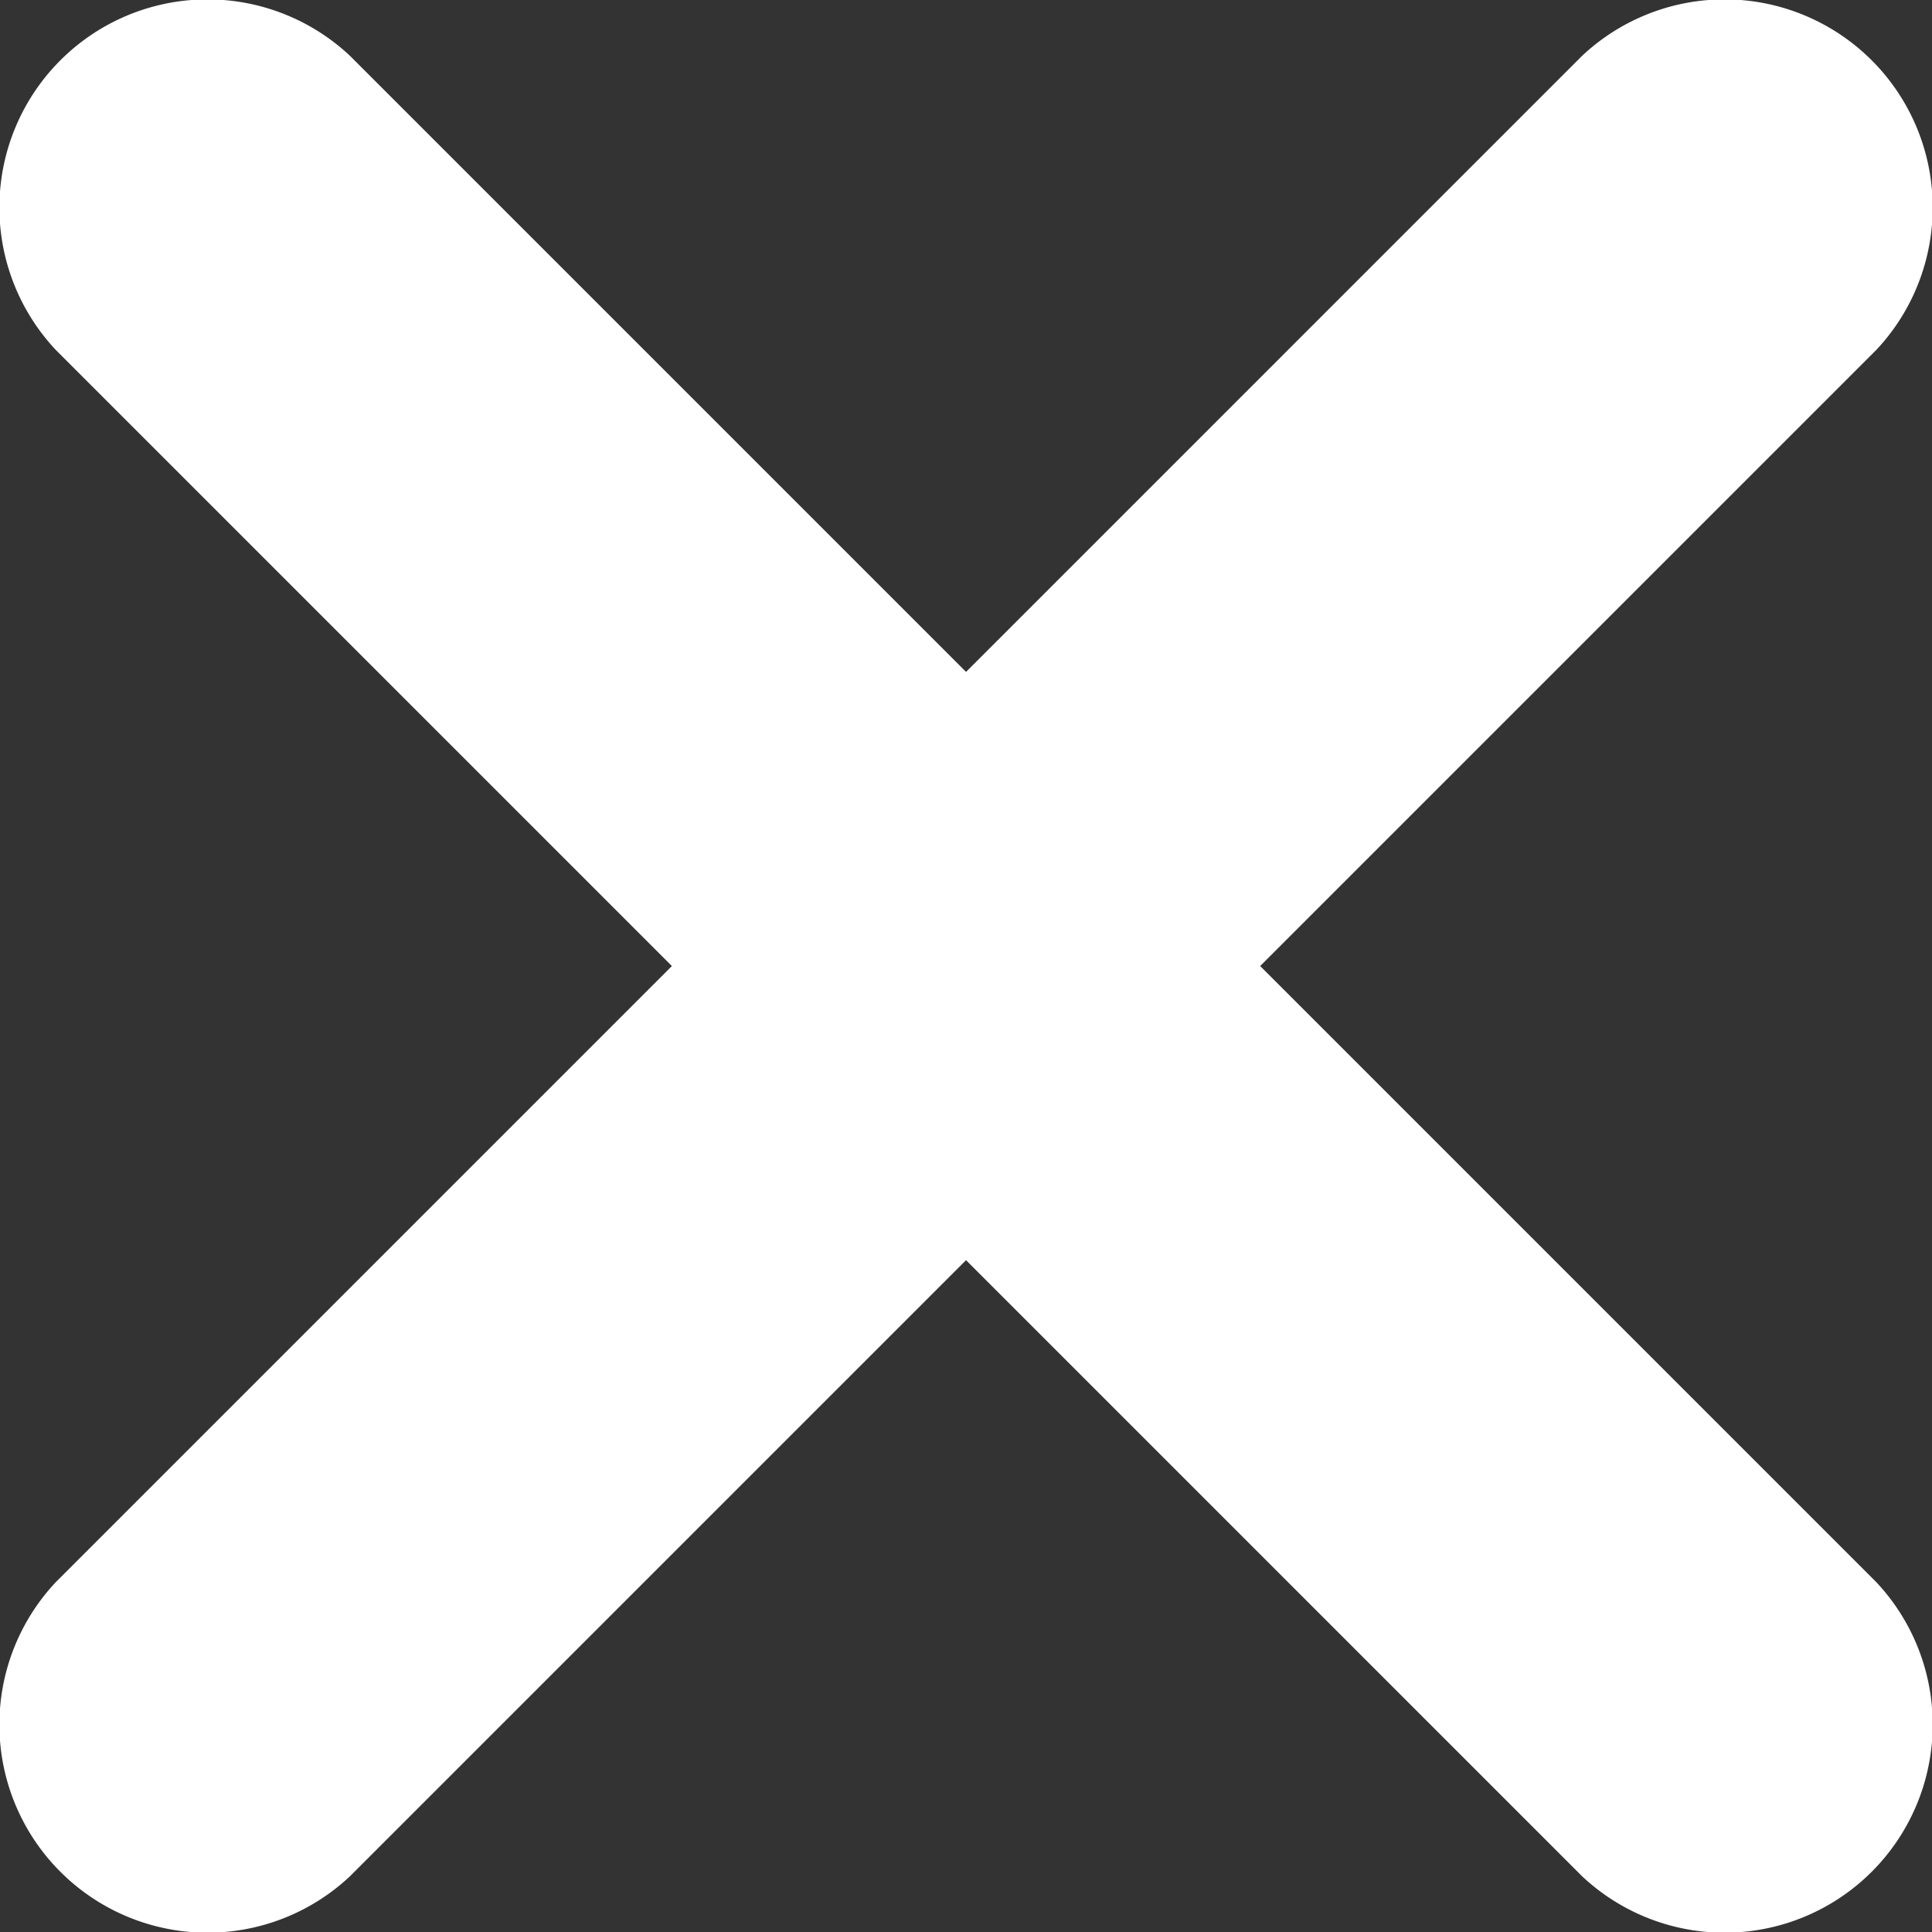 <svg xmlns="http://www.w3.org/2000/svg" width="24" height="24" viewBox="0 0 24 24">
  <rect x="0" y="0" width="24" height="24" fill="#333333" stroke="none"/>
  <g id="Group_1230" data-name="Group 1230" transform="translate(2788.463 72.463)">
    <path id="Path_3842" data-name="Path 3842" d="M46.231,26.885,65.19,45.844a2.585,2.585,0,0,0,3.654-3.654L49.885,23.231a2.585,2.585,0,0,0-3.654,3.654Z" transform="translate(-2834 -95)" fill="#fff"/>
    <path id="Path_3844" data-name="Path 3844" d="M49.885,45.844,68.844,26.885a2.585,2.585,0,0,0-3.654-3.654L46.231,42.19a2.585,2.585,0,0,0,3.654,3.654Z" transform="translate(-2834 -95)" fill="#fff"/>
  </g>
</svg>
